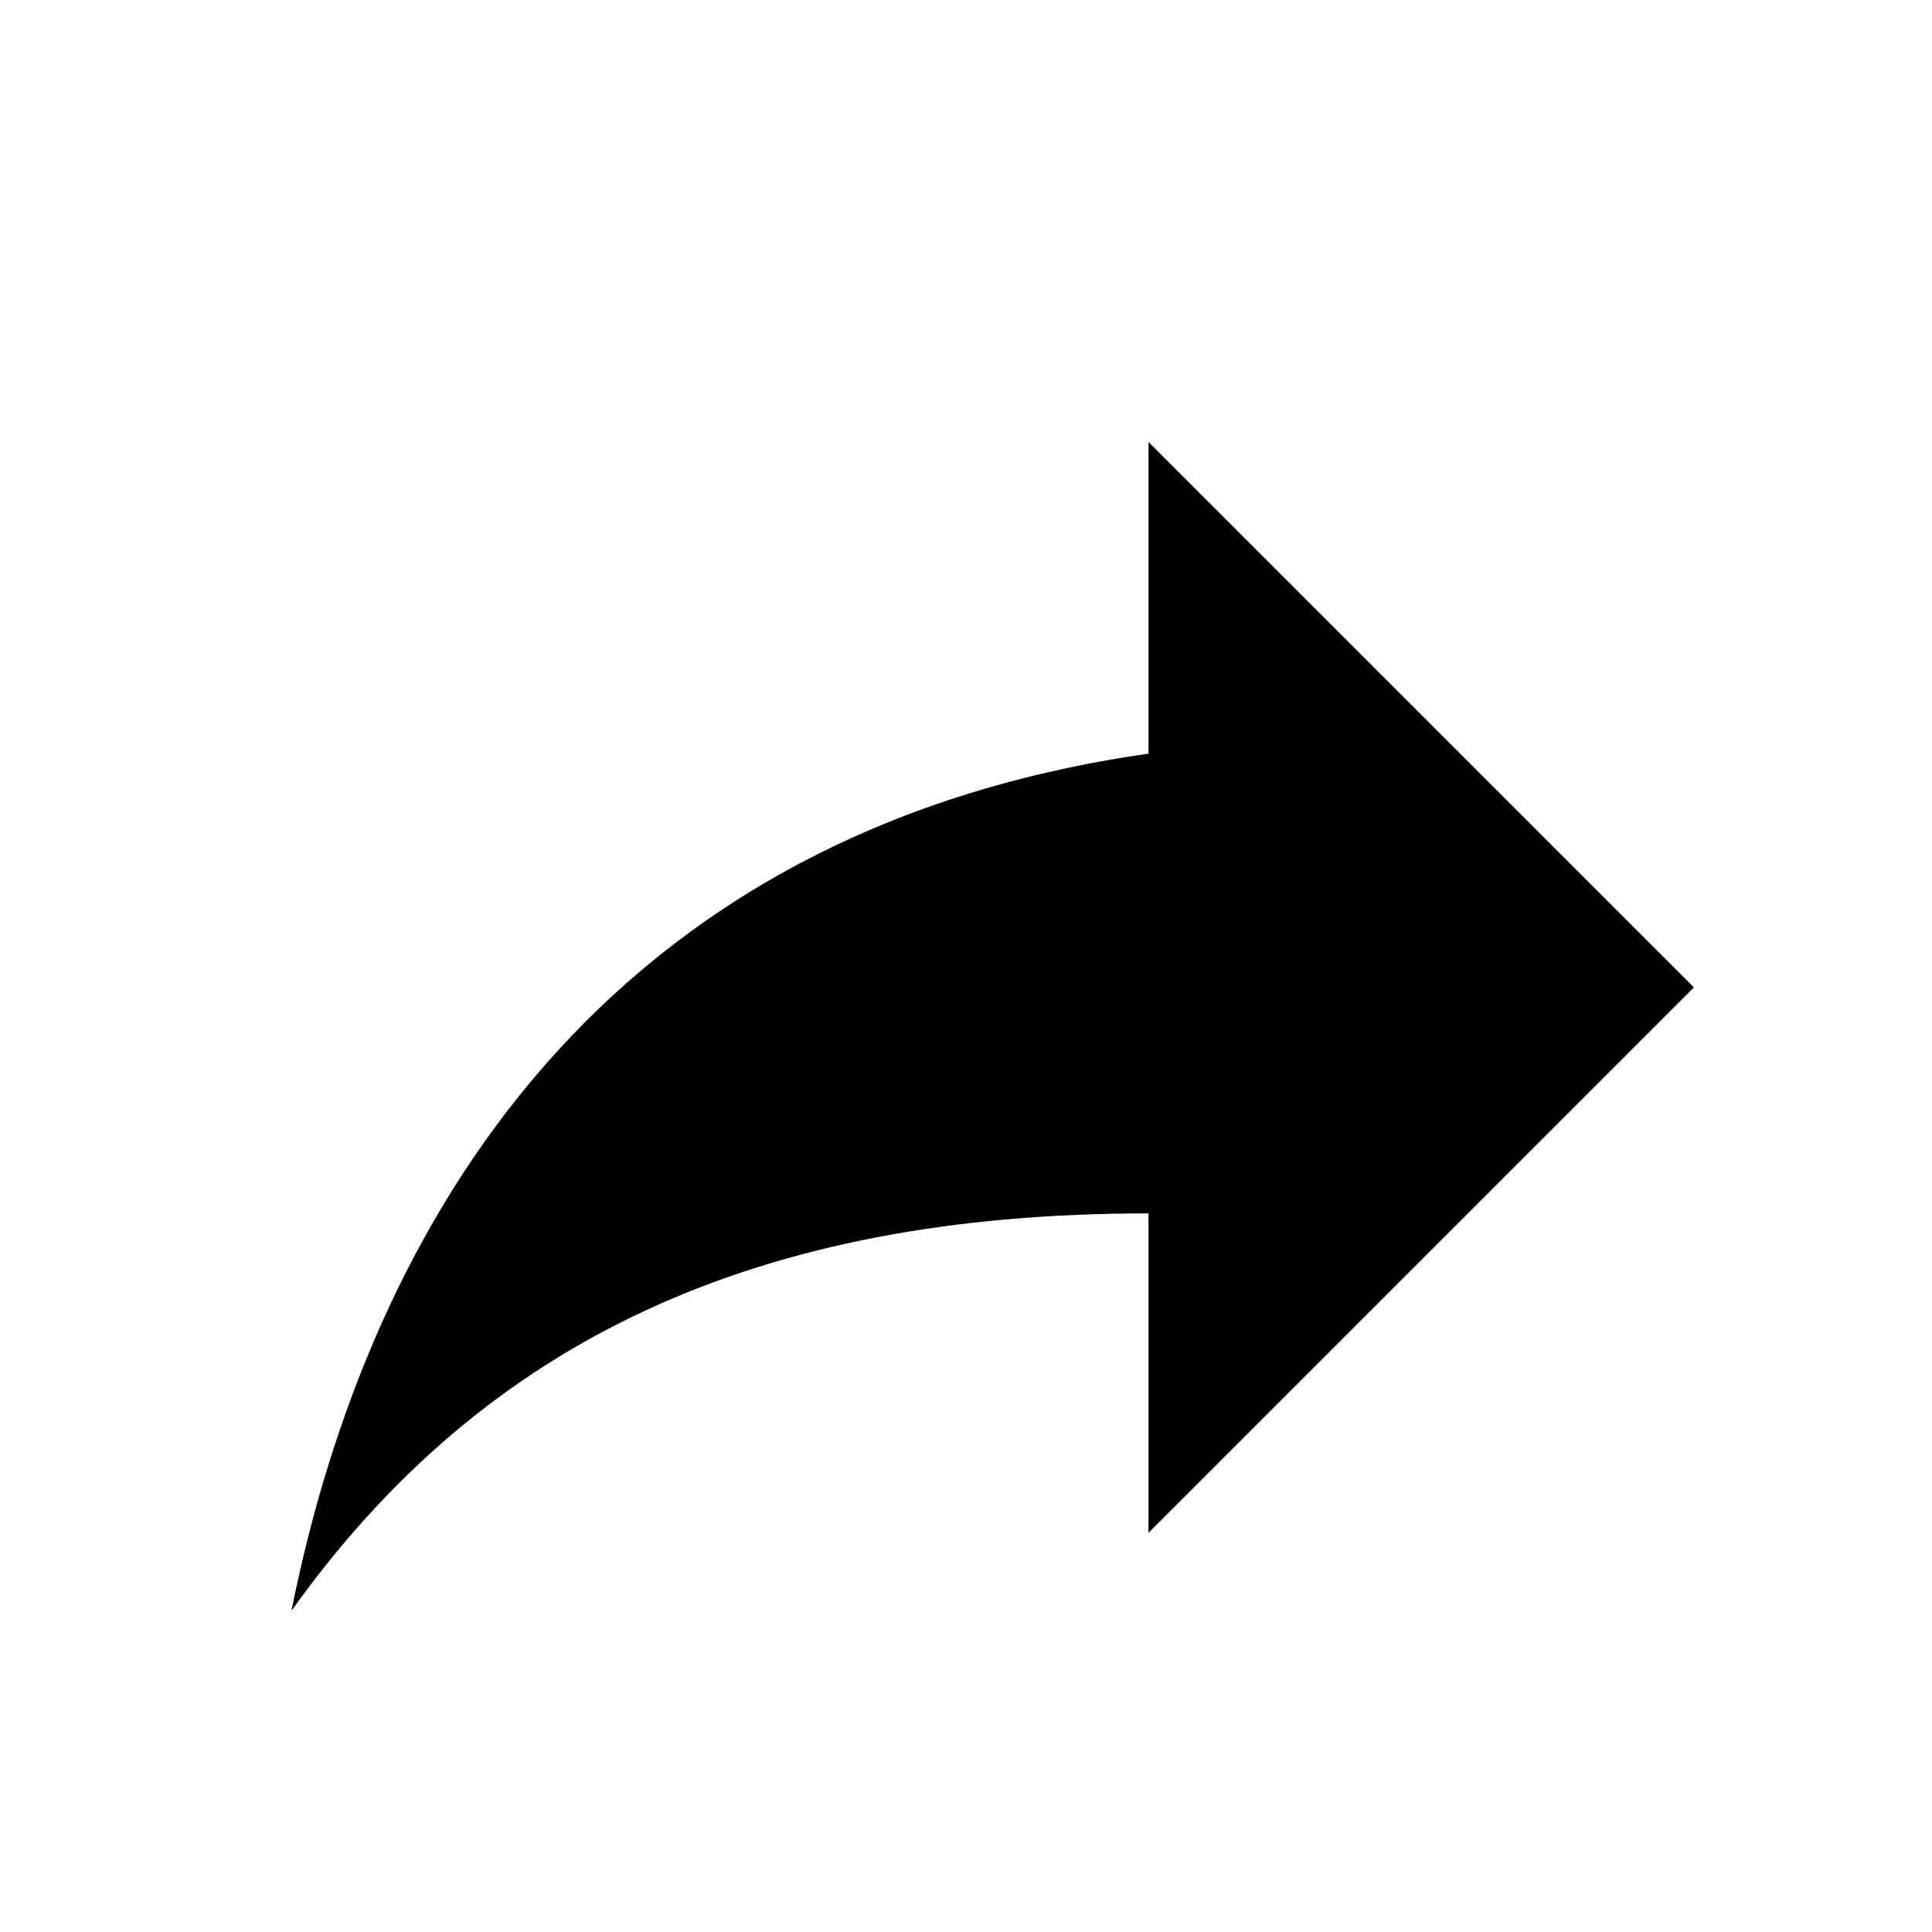 <svg xmlns="http://www.w3.org/2000/svg" width="22" height="22" viewBox="0 0 22 22" fill="none">
  <path d="M19.289 11.244L13.078 5.033V8.582C6.868 9.47 4.206 13.906 3.319 18.342C5.537 15.237 8.642 13.817 13.078 13.817V17.455L19.289 11.244Z" fill="currentColor"/>
</svg>